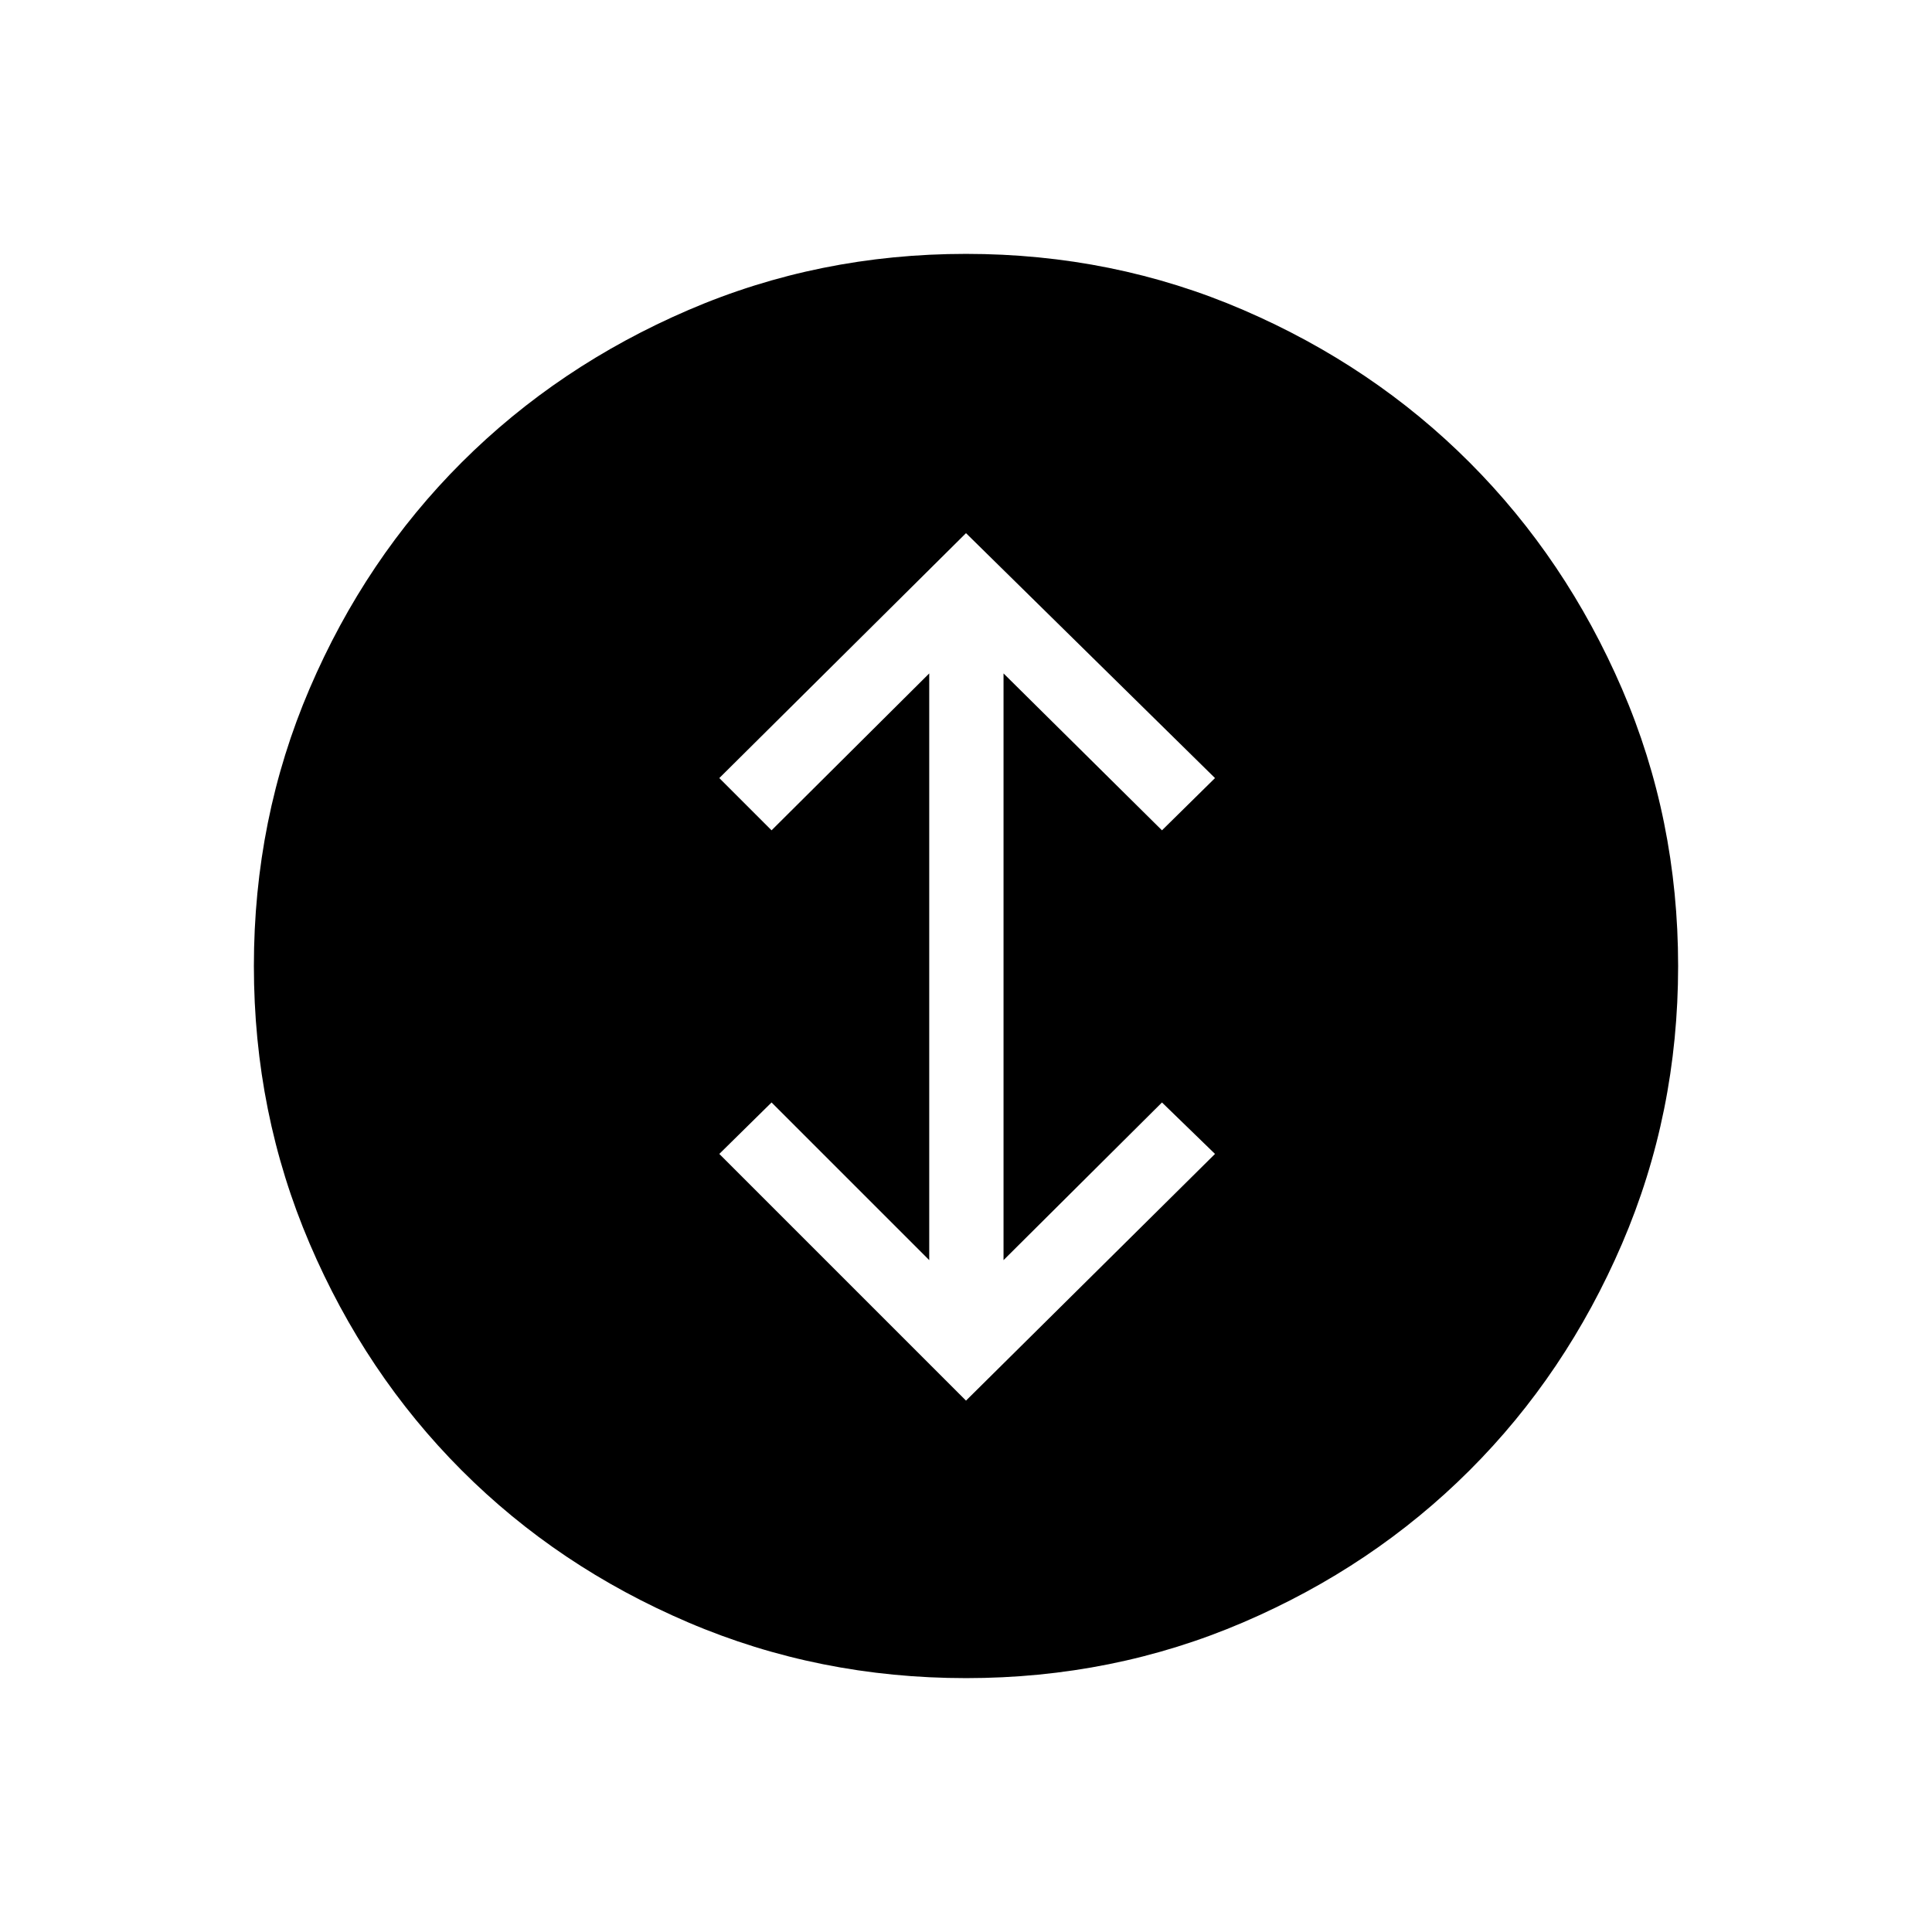 <svg xmlns="http://www.w3.org/2000/svg" height="24" viewBox="0 -960 960 960" width="24"><path d="m480-264.04 123.73-122.58-26.35-25.57-78.73 78.34v-291.53l78.73 77.96 26.35-25.96L480-695.08l-122.58 121.7 25.96 25.96 78.35-77.96v291.53l-78.35-78.34-25.96 25.57L480-264.04Zm0 137.89q-73.21 0-138.03-27.69-64.81-27.69-112.64-75.62-47.83-47.92-75.5-112.67-27.68-64.74-27.68-137.87 0-73.21 27.69-137.83 27.69-64.62 75.62-112.46 47.92-47.83 112.67-75.69 64.74-27.87 137.87-27.87 73.21 0 137.83 27.88 64.62 27.88 112.46 75.81 47.83 47.93 75.69 112.48 27.87 64.55 27.87 137.68 0 73.21-27.88 138.03-27.88 64.81-75.81 112.64-47.93 47.83-112.48 75.5-64.55 27.68-137.68 27.68Z"/></svg>